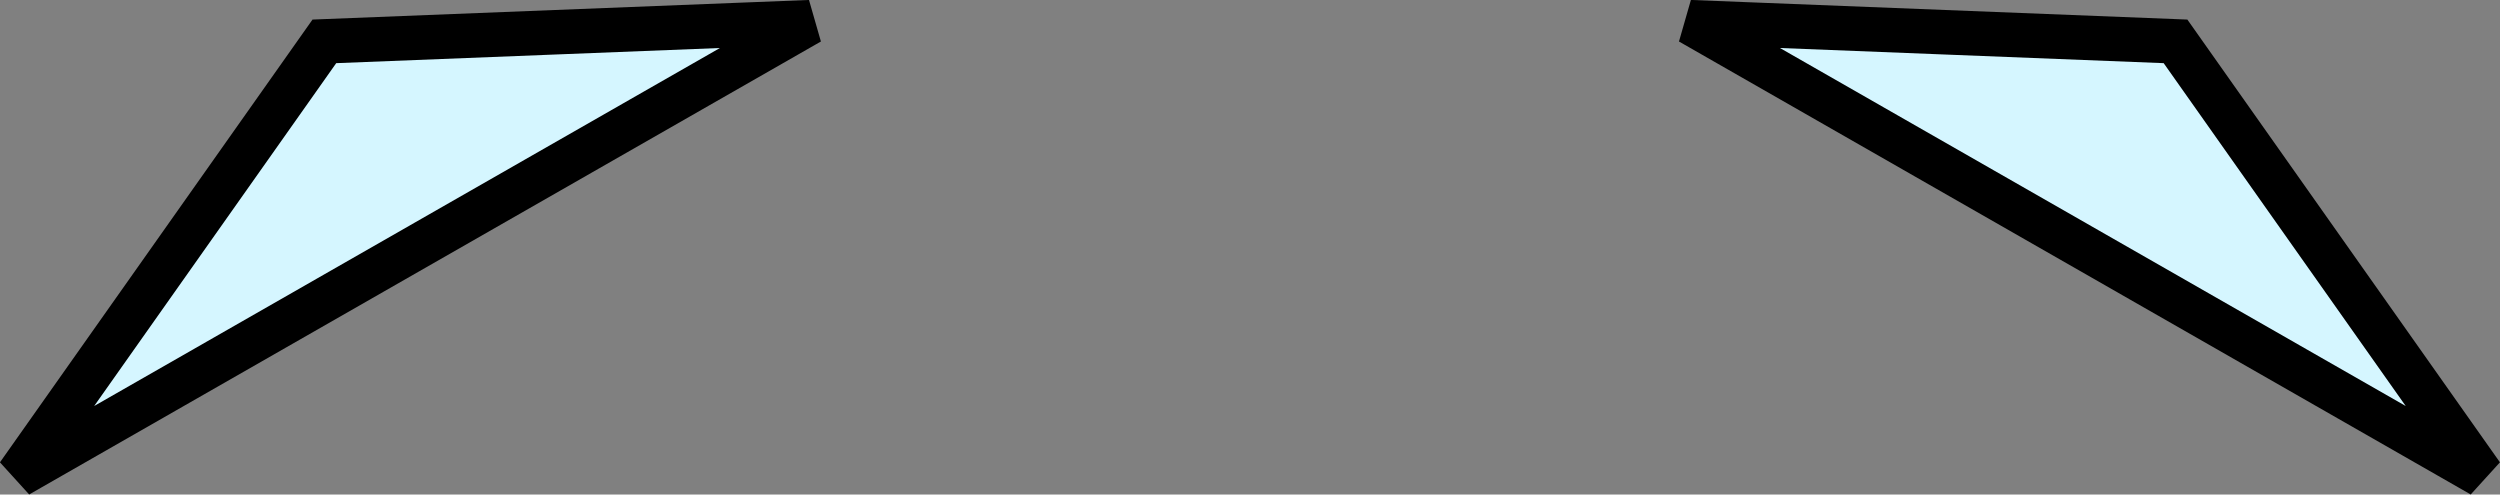 <?xml version="1.0" encoding="UTF-8" standalone="no"?>
<!-- Created with Inkscape (http://www.inkscape.org/) -->

<svg
   width="21.519mm"
   height="4.257mm"
   viewBox="0 0 21.519 4.257"
   version="1.1"
   id="svg5"
   xml:space="preserve"
   sodipodi:docname="car_chassis.svg"
   xmlns:inkscape="http://www.inkscape.org/namespaces/inkscape"
   xmlns:sodipodi="http://sodipodi.sourceforge.net/DTD/sodipodi-0.dtd"
   xmlns="http://www.w3.org/2000/svg"
   xmlns:svg="http://www.w3.org/2000/svg"><rect x="0" y="0" width="21.519" height="4.257" fill="#808080" stroke="none"/><sodipodi:namedview
     id="namedview7"
     pagecolor="#ffffff"
     bordercolor="#000000"
     borderopacity="0.25"
     inkscape:showpageshadow="2"
     inkscape:pageopacity="0.0"
     inkscape:pagecheckerboard="0"
     inkscape:deskcolor="#d1d1d1"
     inkscape:document-units="mm"
     showgrid="false" /><defs
     id="defs2" /><g
     inkscape:label="Layer 1"
     inkscape:groupmode="layer"
     id="layer1"
     transform="translate(-43.984,-157.015)"><path
       style="fill:#d5f6ff;stroke:#000000;stroke-width:0.383;stroke-dasharray:none"
       d="m 46.776,157.371 -2.636,3.734 6.815,-3.899 z"
       id="path297" /><path
       style="fill:#d5f6ff;stroke:#000000;stroke-width:0.383;stroke-dasharray:none"
       d="m 62.71,157.371 2.636,3.734 -6.815,-3.899 z"
       id="path908" /></g></svg>
